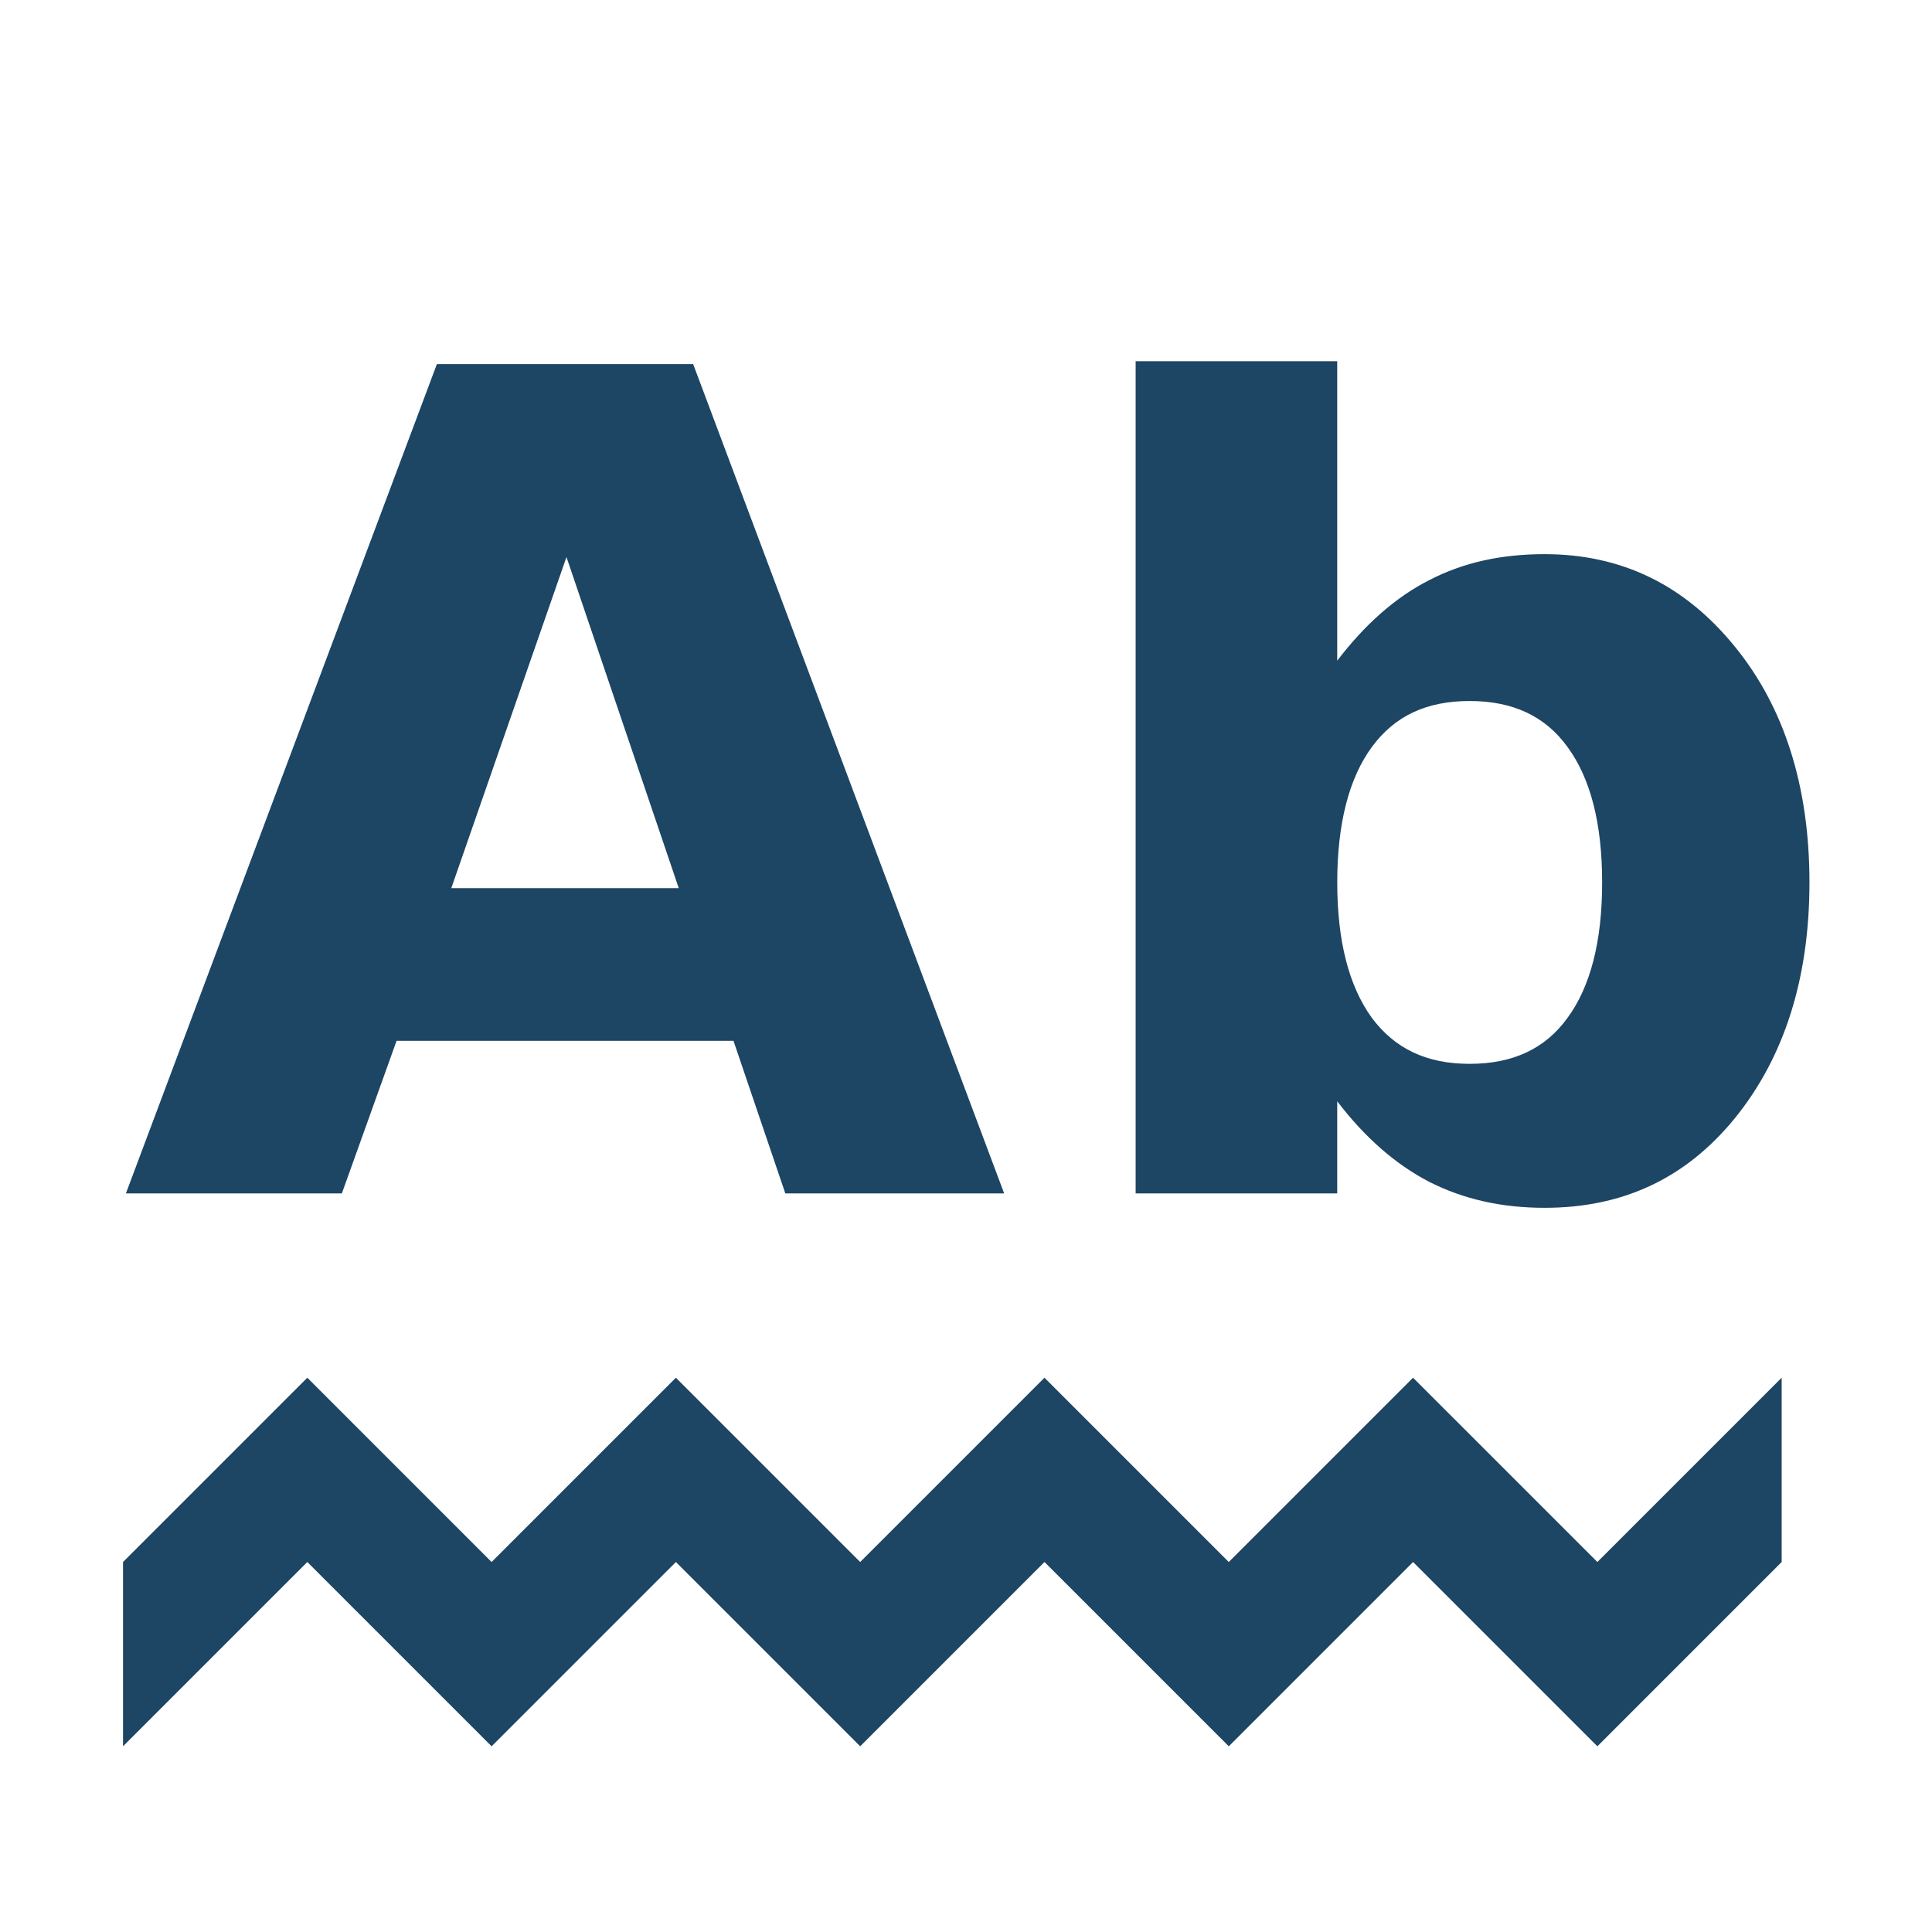 <?xml version="1.0" encoding="UTF-8" standalone="no"?>
<!-- Created with Inkscape (http://www.inkscape.org/) -->

<svg
   xmlns:dc="http://purl.org/dc/elements/1.1/"
   xmlns:cc="http://creativecommons.org/ns#"
   xmlns:rdf="http://www.w3.org/1999/02/22-rdf-syntax-ns#"
   xmlns:svg="http://www.w3.org/2000/svg"
   xmlns="http://www.w3.org/2000/svg"
   xmlns:sodipodi="http://sodipodi.sourceforge.net/DTD/sodipodi-0.dtd"
   xmlns:inkscape="http://www.inkscape.org/namespaces/inkscape"
   width="128"
   height="128"
   id="svg3027"
   version="1.1"
   inkscape:version="0.48.5 r10040"
   sodipodi:docname="ZZ-BASE.svg"
   inkscape:export-xdpi="90"
   inkscape:export-ydpi="90">
  <defs
     id="defs3029" />
  <sodipodi:namedview
     id="base"
     pagecolor="#ffffff"
     bordercolor="#666666"
     borderopacity="1.0"
     inkscape:pageopacity="0.0"
     inkscape:pageshadow="2"
     inkscape:zoom="2.8"
     inkscape:cx="46.028326"
     inkscape:cy="82.188121"
     inkscape:document-units="px"
     inkscape:current-layer="svg3027"
     showgrid="true"
     inkscape:window-width="1013"
     inkscape:window-height="847"
     inkscape:window-x="1932"
     inkscape:window-y="1"
     inkscape:window-maximized="0"
     inkscape:showpageshadow="false"
     borderlayer="false"
     showguides="true"
     inkscape:guide-bbox="true"
     inkscape:snap-to-guides="false"
     inkscape:snap-grids="false">
    <inkscape:grid
       type="xygrid"
       id="grid2981"
       empspacing="4"
       visible="true"
       enabled="true"
       snapvisiblegridlinesonly="true"
       spacingx="4px"
       spacingy="4px"
       dotted="false" />
    <sodipodi:guide
       orientation="0,1"
       position="0,120"
       id="guide2999" />
    <sodipodi:guide
       orientation="1,0"
       position="120,128"
       id="guide3001" />
    <sodipodi:guide
       orientation="0,1"
       position="0,8"
       id="guide3003" />
    <sodipodi:guide
       orientation="1,0"
       position="8,128"
       id="guide3005" />
  </sodipodi:namedview>
  <path
     style="font-size:8.997px;font-style:normal;font-variant:normal;font-weight:bold;font-stretch:normal;text-align:start;line-height:125%;writing-mode:lr-tb;text-anchor:start;fill:#1D4564;fill-opacity:1;stroke:none;display:inline;font-family:Sans;-inkscape-font-specification:Abandoned Bitplane Bold"
     d="m 75.24,23.932 0,55.135 13.354,0 0,-6.105 c 1.832,2.404 3.877,4.189 6.105,5.342 2.228,1.128 4.735,1.717 7.631,1.717 5.125,0 9.299,-1.891 12.591,-5.914 3.293,-4.048 4.96,-9.29 4.96,-15.644 -4e-5,-6.354 -1.668,-11.621 -4.96,-15.644 -3.293,-4.048 -7.467,-6.105 -12.591,-6.105 -2.897,4.3e-5 -5.403,0.564 -7.631,1.717 -2.228,1.128 -4.273,2.938 -6.105,5.342 l 0,-19.841 -13.354,0 z m -46.295,0.191 -20.604,54.944 14.308,0 3.625,-10.111 22.321,0 3.434,10.111 14.499,0 -20.604,-54.944 -16.979,0 z m 8.585,12.782 7.44,21.939 -15.071,0 7.631,-21.939 z m 59.841,9.539 c 2.847,3e-5 5.001,0.992 6.486,3.052 1.51,2.061 2.289,5.042 2.289,8.967 -4e-5,3.925 -0.779,6.906 -2.289,8.967 -1.485,2.061 -3.639,3.052 -6.486,3.052 -2.847,5e-6 -4.952,-0.992 -6.486,-3.052 -1.51,-2.085 -2.289,-5.066 -2.289,-8.967 -2e-5,-3.9 0.779,-6.906 2.289,-8.967 1.535,-2.085 3.639,-3.052 6.486,-3.052 z M 20.36,91.277 8.15,103.487 l 0,12.21 12.21,-12.21 12.21,12.21 12.21,-12.21 12.21,12.21 12.21,-12.21 12.21,12.21 12.21,-12.21 12.21,12.21 12.21,-12.21 0,-12.21 -12.21,12.21 L 93.618,91.277 81.409,103.487 69.199,91.277 56.989,103.487 44.779,91.277 32.569,103.487 20.36,91.277 z"
     id="path3108"
     inkscape:connector-curvature="0" />
</svg>
